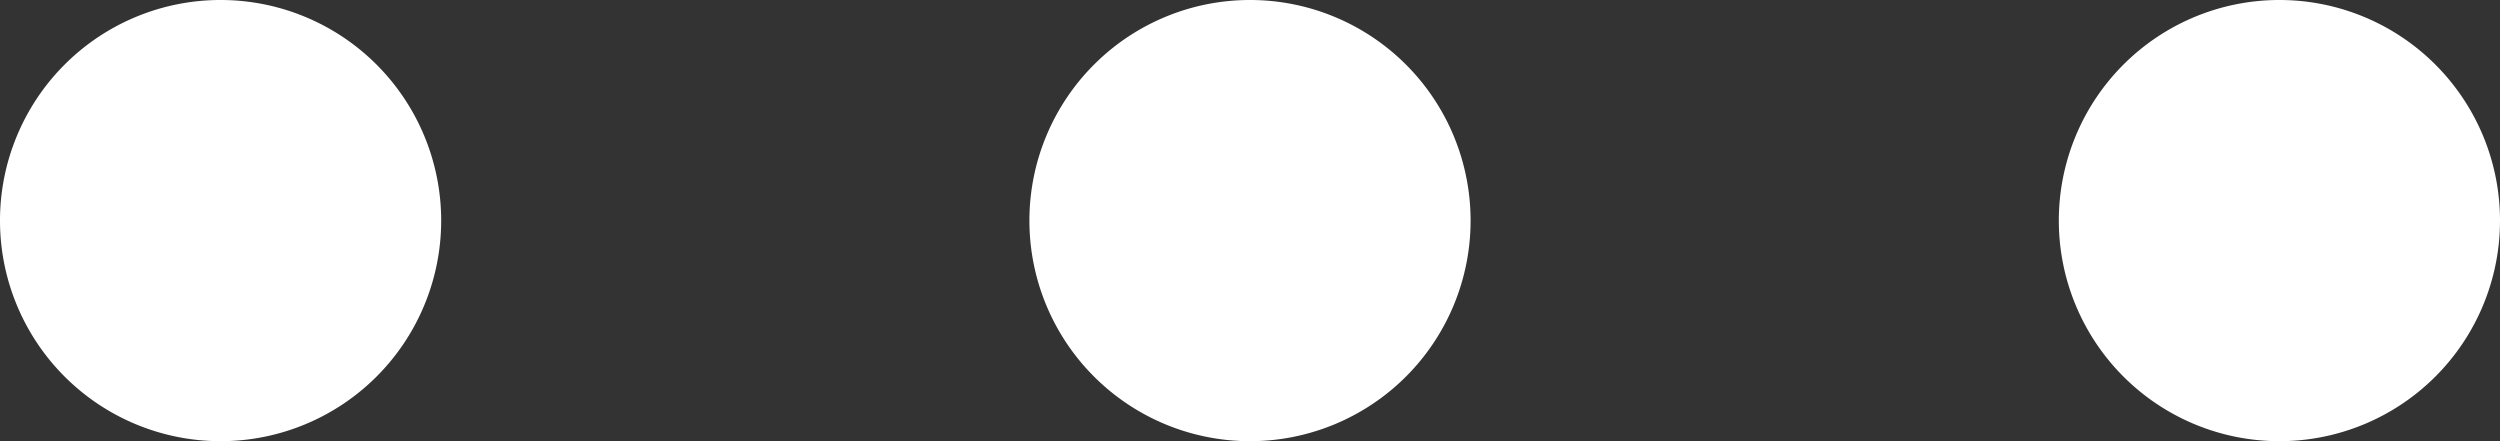 <svg width="17" height="3" viewBox="0 0 17 3" xmlns="http://www.w3.org/2000/svg"><rect x="0" y="0" width="17" height="3" fill="#333333" stroke="none"/><g fill="none" fill-rule="evenodd"><path d="M-6-14h30v30H-6z"/><path d="M1.5 3a1.5 1.5 0 1 0 0-3 1.5 1.5 0 0 0 0 3zm7 0a1.5 1.5 0 1 0 0-3 1.5 1.5 0 0 0 0 3zm7 0a1.5 1.5 0 1 0 0-3 1.5 1.5 0 0 0 0 3z" fill="#FFF"/></g></svg>